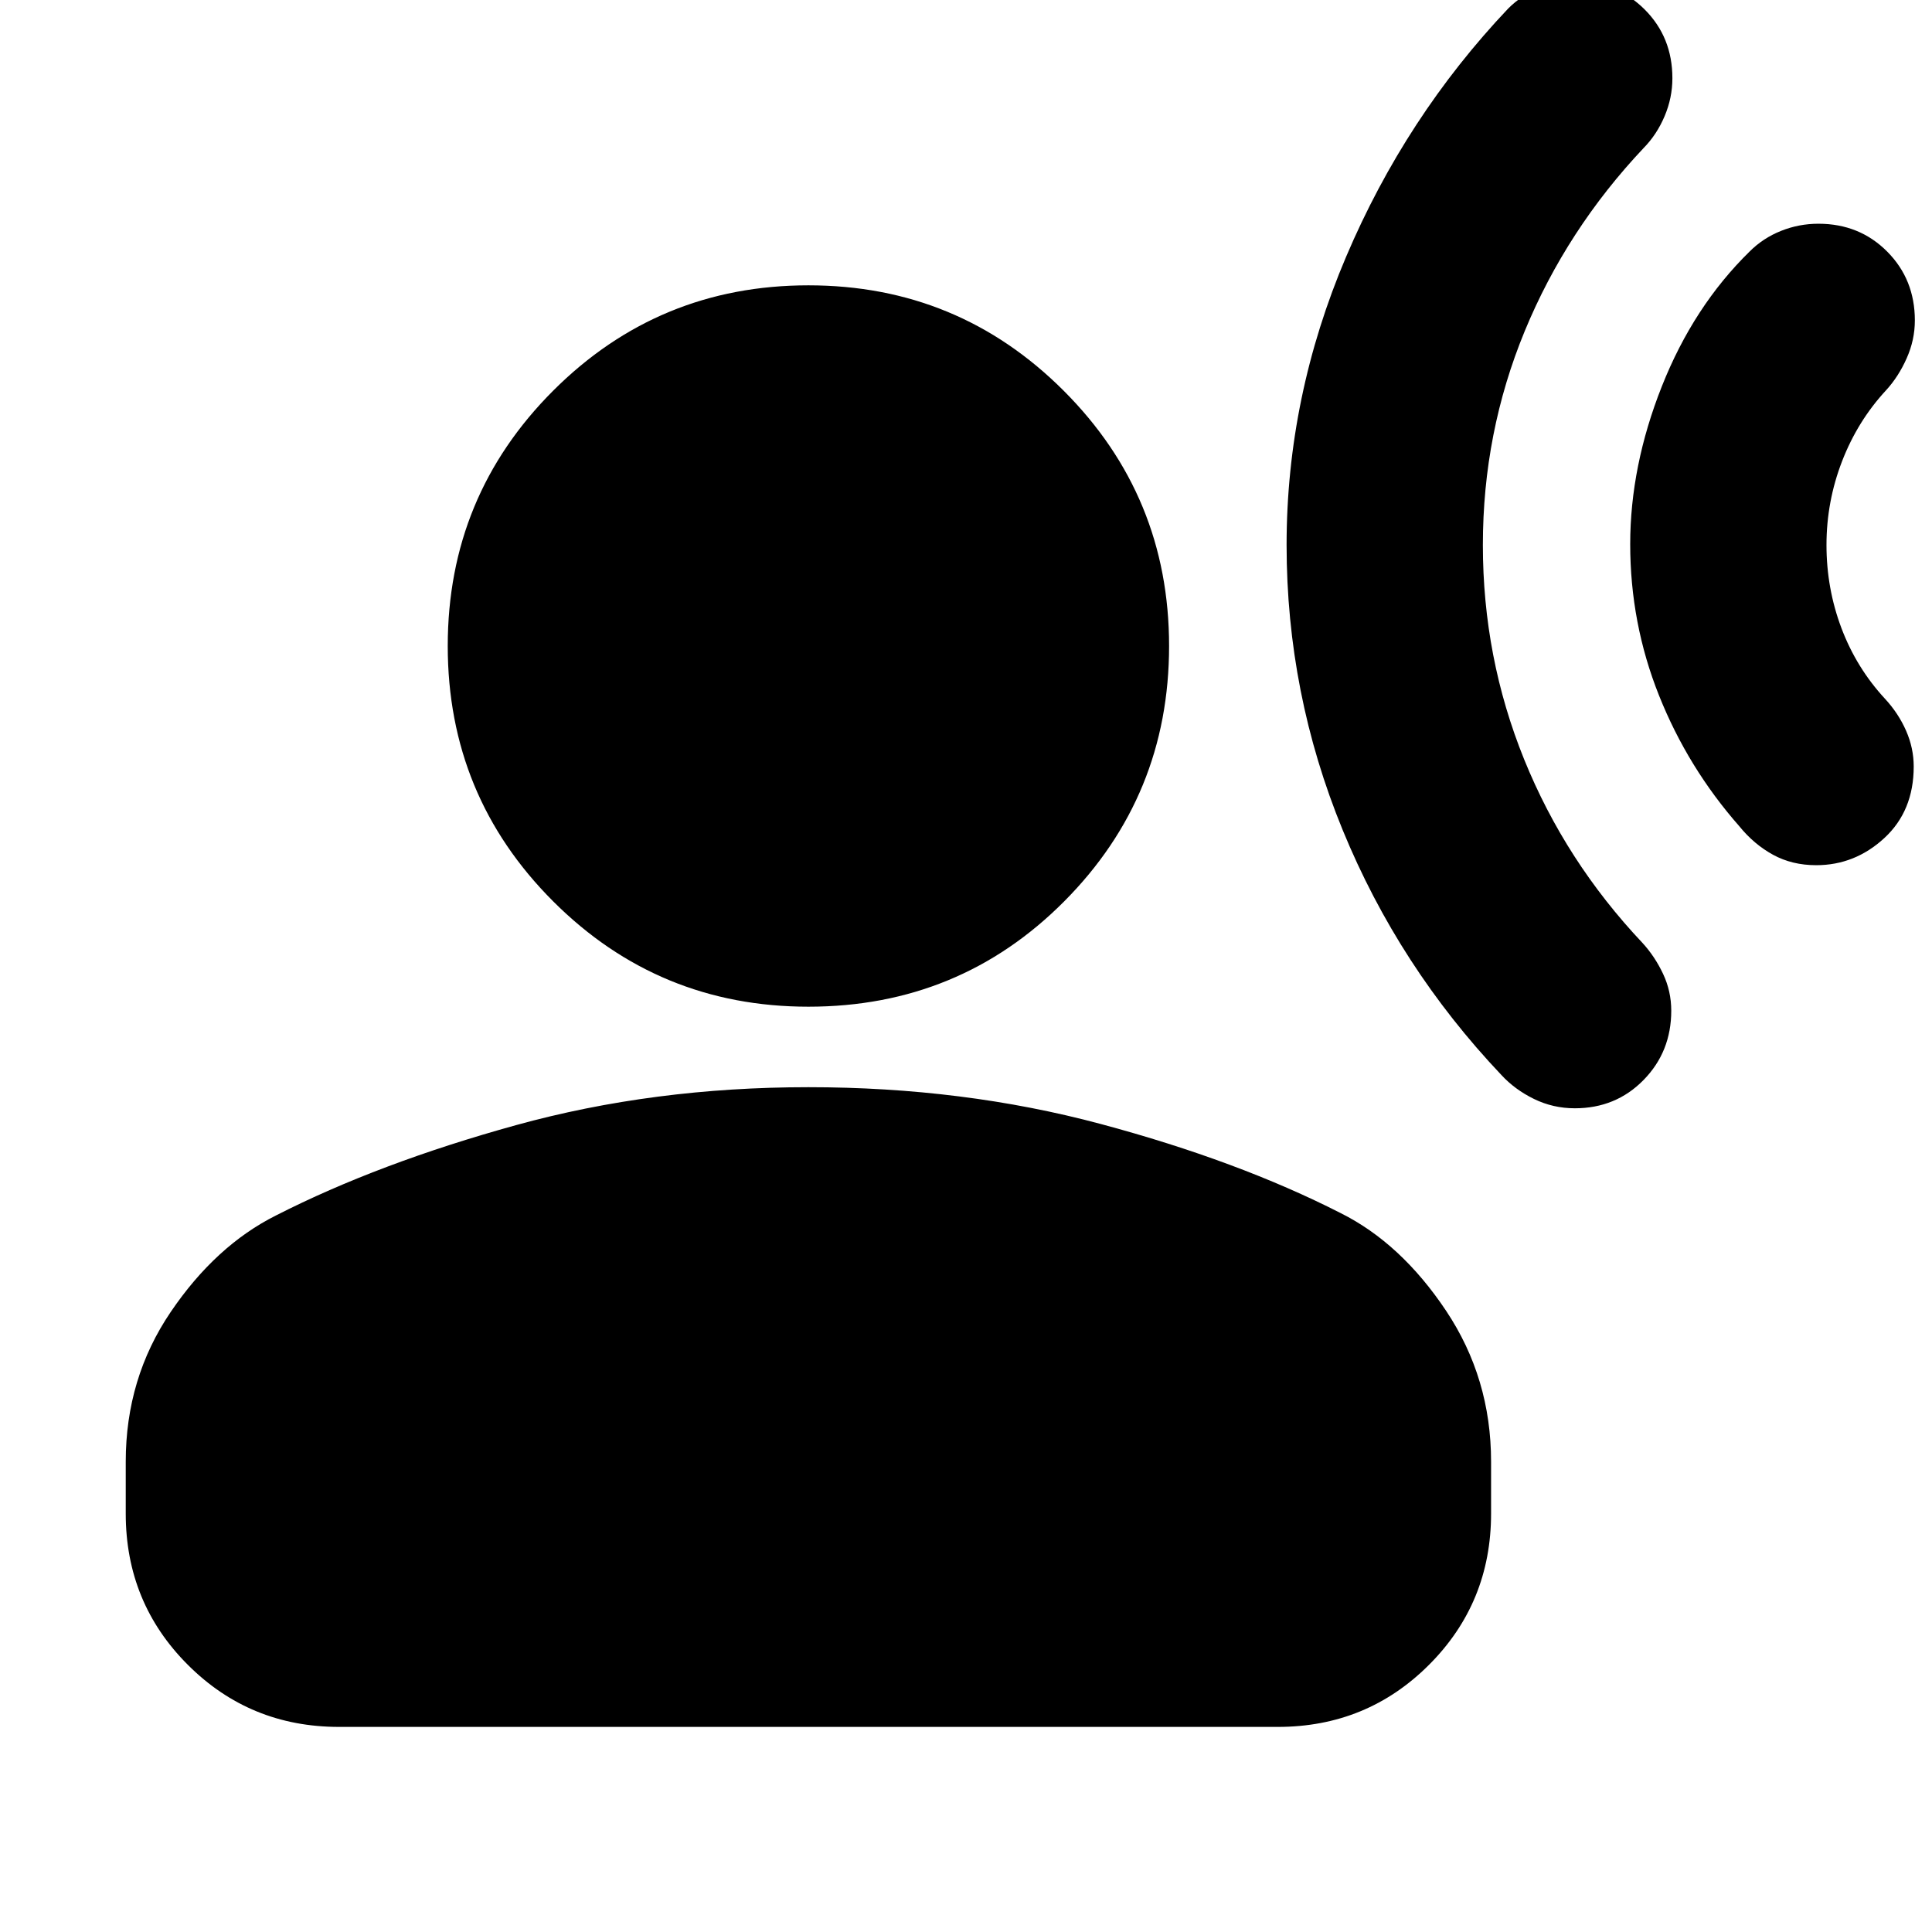 <svg xmlns="http://www.w3.org/2000/svg" height="24" viewBox="0 -960 960 960" width="24"><path d="M401.7-459.78q-74.48 0-126.85-52.37-52.37-52.37-52.37-126.85 0-74.48 52.37-126.85 52.37-52.37 126.85-52.37 74.47 0 126.84 52.37 52.37 52.37 52.37 126.85 0 74.48-52.08 126.85-52.09 52.37-127.13 52.37ZM62.48-207.91v-25.79q0-41.47 22.37-74.43 22.37-32.96 52.37-47.96 51-26 119.24-44.85 68.24-18.84 145.24-18.84 77 0 145.24 18.28 68.23 18.28 119.23 44.28 30 15 52.37 48.52 22.37 33.53 22.37 75v25.79q0 44.3-30.84 75.15-30.85 30.85-75.16 30.85H168.48q-44.31 0-75.15-30.85-30.85-30.85-30.85-75.15Zm839.96-322.18q-11.96 0-21.44-5.19-9.48-5.2-16.74-14.16-25.61-29.13-39.91-65-14.31-35.87-14.31-75.17 0-38.74 15.72-78.41 15.72-39.68 43.59-66.98 6.69-6.7 15.61-10.26 8.91-3.57 18.61-3.57 20.39 0 34.15 13.83 13.76 13.82 13.76 34.22 0 9.69-4.07 18.82-4.06 9.13-10.19 15.83-14.18 15.3-21.91 35.32-7.74 20.03-7.74 41.63 0 21.61 7.45 41.35 7.46 19.74 21.63 35.05 6.7 7.26 10.48 15.89 3.78 8.63 3.78 17.76 0 22.09-14.6 35.56-14.61 13.48-33.87 13.48ZM782.52-409.3q-10.82 0-20.3-4.64-9.48-4.63-16.18-11.89-51-53.82-78.87-121.74-27.87-67.91-27.87-141.61 0-73.69 29.57-143.23 29.56-69.55 80.56-123.37 6.7-6.7 15.33-9.98 8.63-3.29 18.33-3.29 20.39 0 34.15 13.77Q831-941.52 831-921.13q0 9.69-3.85 18.82t-10.41 15.83q-38.3 40.57-59.11 91-20.8 50.44-20.8 106.3 0 55.87 20.52 106.53 20.52 50.65 58.82 91.21 6.13 6.7 10.2 15.33 4.07 8.63 4.07 18.33 0 20.39-13.77 34.43-13.76 14.05-34.15 14.05Z"/></svg>